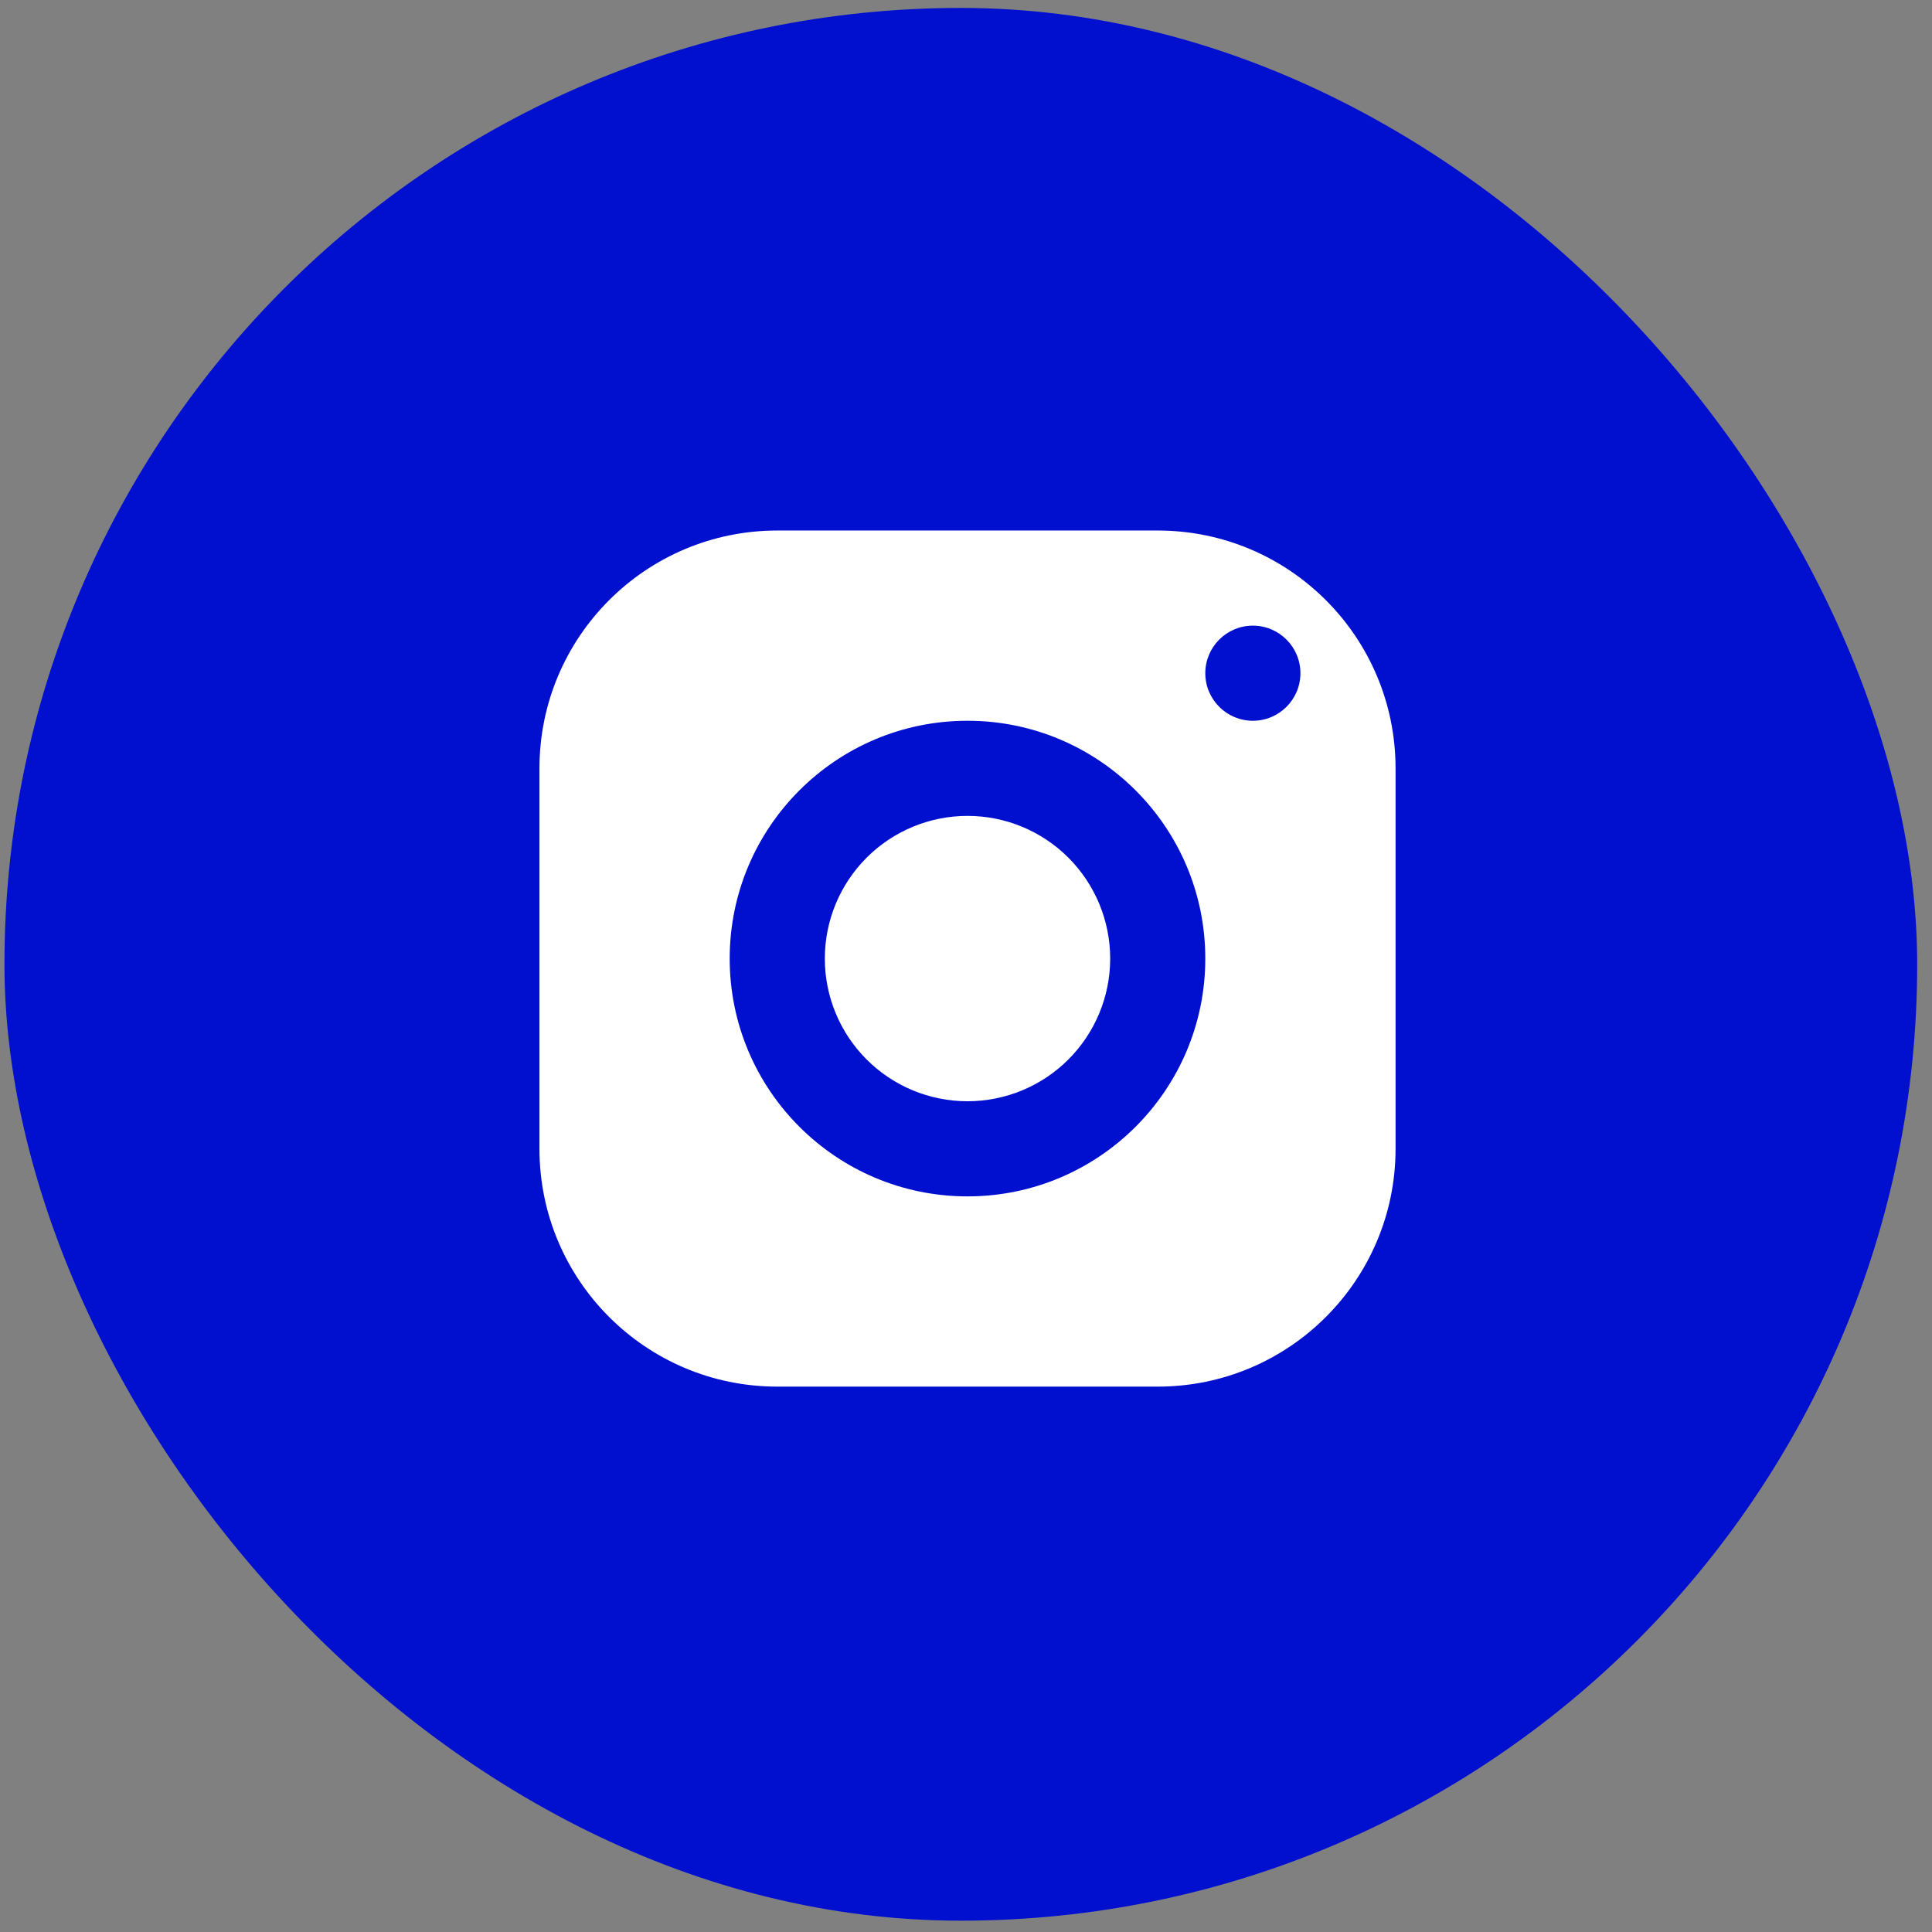 <svg width="122" height="122" viewBox="0 0 122 122" fill="none" xmlns="http://www.w3.org/2000/svg">
<rect x="0" y="0" width="122" height="122" fill="#808080" stroke="none"/>
<rect x="0.281" y="0.501" width="120.784" height="120.784" rx="60.392" fill="#0110CF"/>
<path d="M49.081 33.501C40.789 33.501 34.065 40.225 34.065 48.518V72.545C34.065 80.837 40.789 87.561 49.081 87.561H73.108C81.4 87.561 88.125 80.837 88.125 72.545V48.518C88.125 40.225 81.4 33.501 73.108 33.501H49.081ZM79.115 39.508C80.773 39.508 82.118 40.853 82.118 42.511C82.118 44.169 80.773 45.514 79.115 45.514C77.457 45.514 76.111 44.169 76.111 42.511C76.111 40.853 77.457 39.508 79.115 39.508ZM61.095 45.514C69.387 45.514 76.111 52.239 76.111 60.531C76.111 68.823 69.387 75.548 61.095 75.548C52.802 75.548 46.078 68.823 46.078 60.531C46.078 52.239 52.802 45.514 61.095 45.514ZM61.095 51.521C58.705 51.521 56.413 52.47 54.724 54.16C53.034 55.85 52.085 58.142 52.085 60.531C52.085 62.921 53.034 65.213 54.724 66.902C56.413 68.592 58.705 69.541 61.095 69.541C63.484 69.541 65.776 68.592 67.466 66.902C69.155 65.213 70.105 62.921 70.105 60.531C70.105 58.142 69.155 55.85 67.466 54.16C65.776 52.47 63.484 51.521 61.095 51.521Z" fill="white"/>
</svg>
